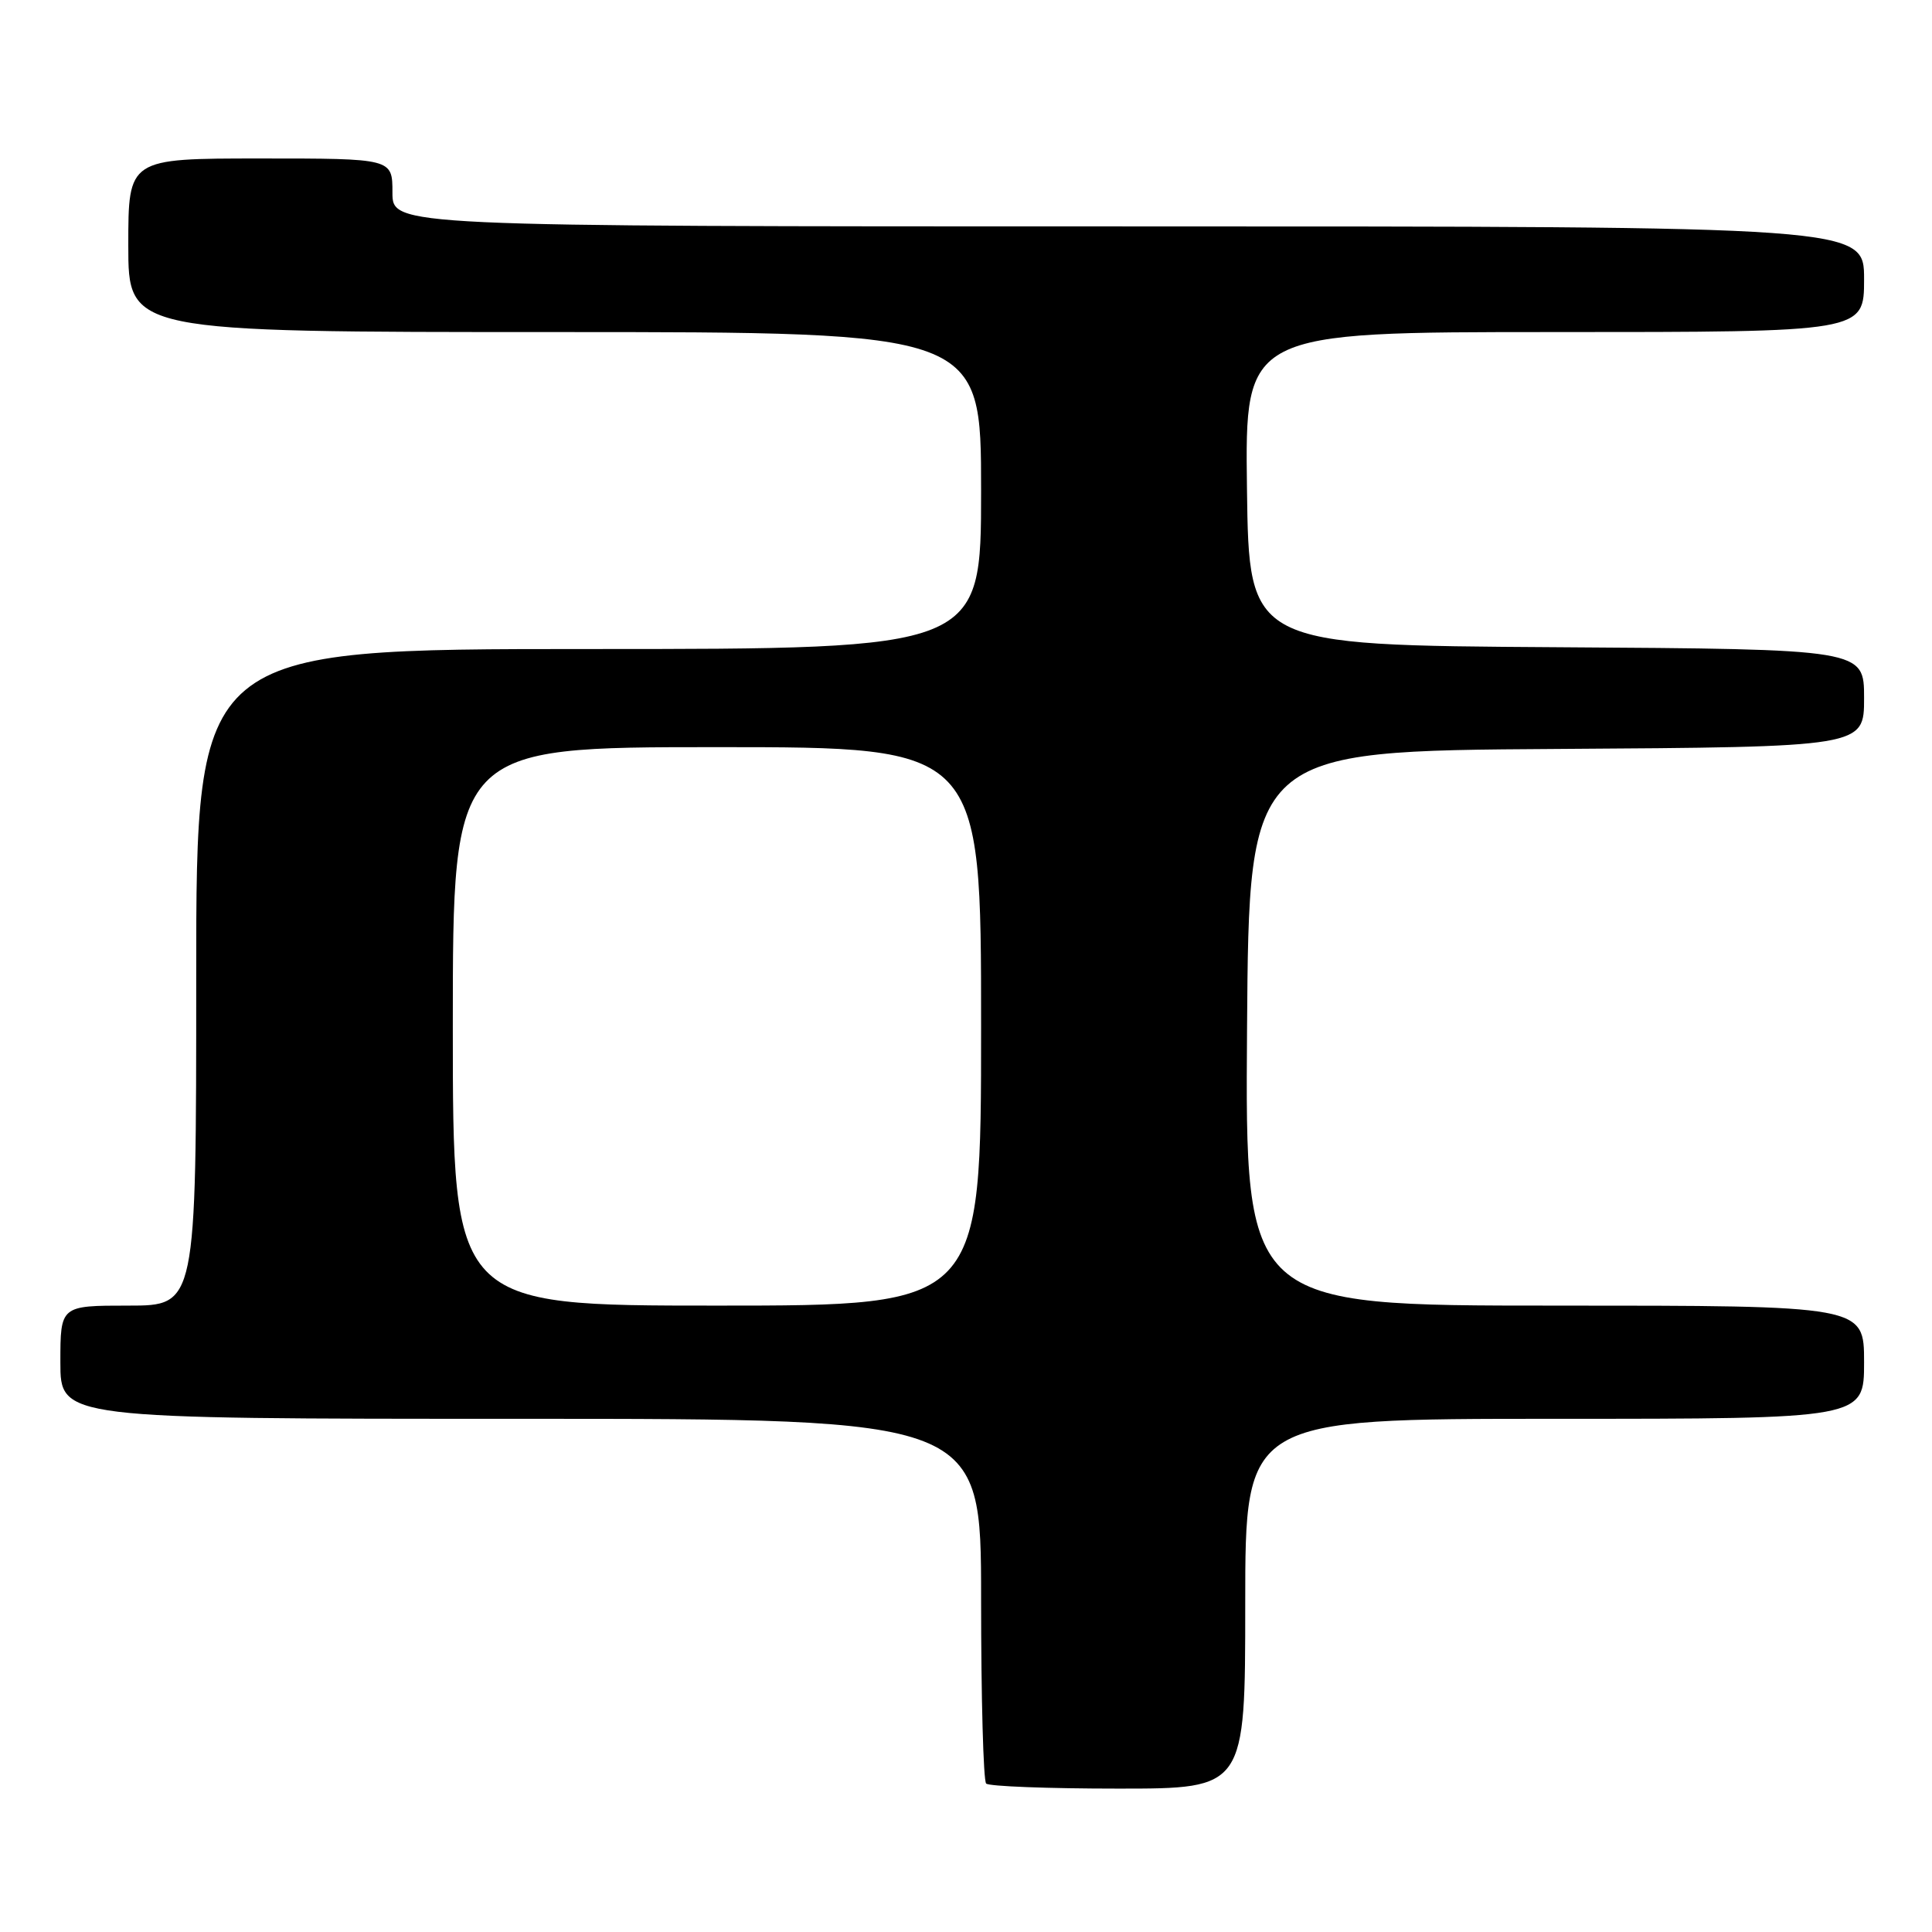 <?xml version="1.0" encoding="UTF-8" standalone="no"?>
<!DOCTYPE svg PUBLIC "-//W3C//DTD SVG 1.1//EN" "http://www.w3.org/Graphics/SVG/1.1/DTD/svg11.dtd" >
<svg xmlns="http://www.w3.org/2000/svg" xmlns:xlink="http://www.w3.org/1999/xlink" version="1.1" viewBox="0 0 256 256">
 <g >
 <path fill="currentColor"
d=" M 165.00 212.50 C 165.00 188.00 165.00 188.00 206.00 188.00 C 247.00 188.00 247.00 188.00 247.00 180.50 C 247.00 173.00 247.00 173.00 205.99 173.00 C 164.98 173.00 164.98 173.00 165.24 136.25 C 165.50 99.50 165.50 99.50 206.25 99.24 C 247.00 98.98 247.00 98.98 247.00 92.50 C 247.00 86.02 247.00 86.02 206.25 85.76 C 165.50 85.50 165.50 85.50 165.23 64.75 C 164.96 44.00 164.96 44.00 205.98 44.00 C 247.00 44.00 247.00 44.00 247.00 37.00 C 247.00 30.00 247.00 30.00 149.50 30.00 C 52.00 30.00 52.00 30.00 52.00 25.50 C 52.00 21.00 52.00 21.00 34.50 21.00 C 17.00 21.00 17.00 21.00 17.00 32.50 C 17.00 44.00 17.00 44.00 73.50 44.00 C 130.00 44.00 130.00 44.00 130.00 65.00 C 130.00 86.00 130.00 86.00 78.00 86.00 C 26.00 86.00 26.00 86.00 26.00 129.50 C 26.00 173.00 26.00 173.00 17.00 173.00 C 8.00 173.00 8.00 173.00 8.00 180.50 C 8.00 188.00 8.00 188.00 69.00 188.00 C 130.00 188.00 130.00 188.00 130.00 211.83 C 130.00 224.94 130.30 235.97 130.67 236.33 C 131.03 236.70 138.91 237.00 148.17 237.00 C 165.00 237.00 165.00 237.00 165.00 212.50 Z  M 60.00 136.00 C 60.00 99.00 60.00 99.00 95.00 99.00 C 130.00 99.00 130.00 99.00 130.00 136.00 C 130.00 173.00 130.00 173.00 95.00 173.00 C 60.00 173.00 60.00 173.00 60.00 136.00 Z "/>
</g>
</svg>